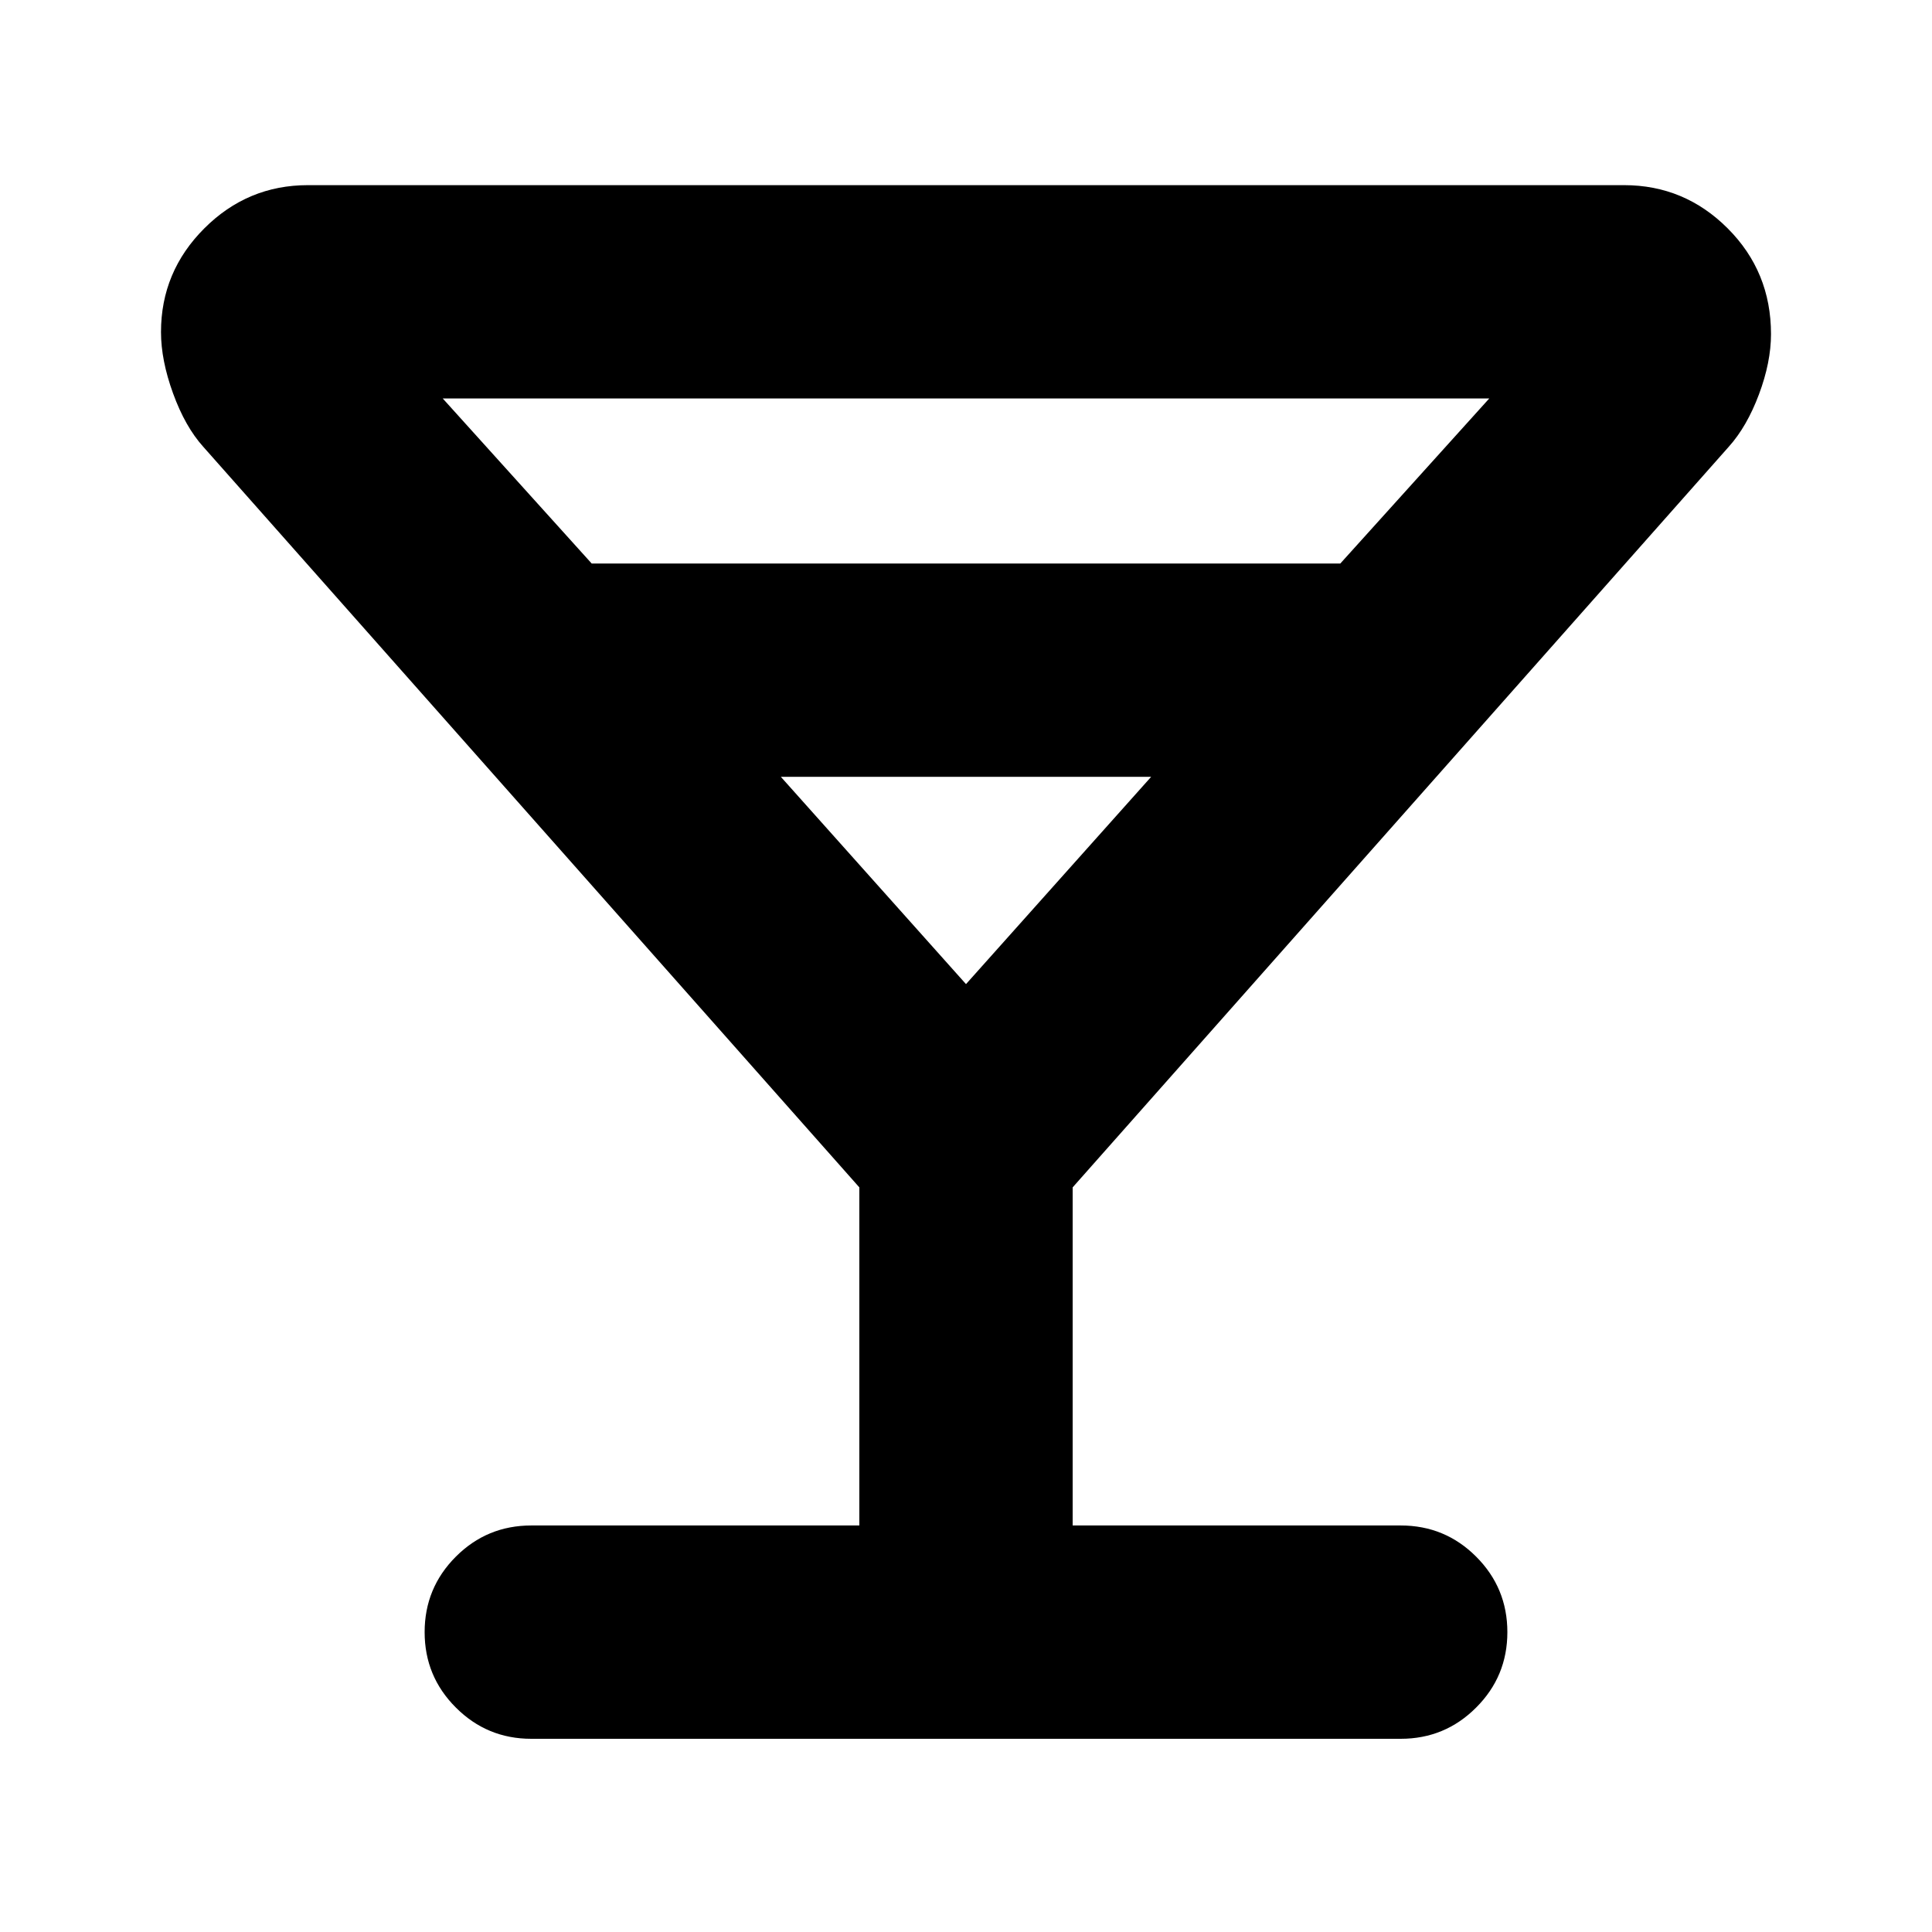 <svg xmlns="http://www.w3.org/2000/svg" height="24" width="24"><path d="M6.6 21.6q-.55 0-.937-.388-.388-.387-.388-.937t.388-.938q.387-.387.937-.387h4.075v-4.2l-8.15-9.2Q2.3 5.3 2.15 4.887 2 4.475 2 4.125q0-.75.538-1.288.537-.537 1.287-.537h16.35q.75 0 1.287.537Q22 3.375 22 4.15q0 .35-.15.75t-.375.65l-8.15 9.2v4.2H17.4q.55 0 .937.387.388.388.388.938 0 .55-.388.937-.387.388-.937.388ZM7.35 7h9.3l1.85-2.05h-13ZM12 12.225l2.3-2.575H9.7Zm0 0Z"/></svg>